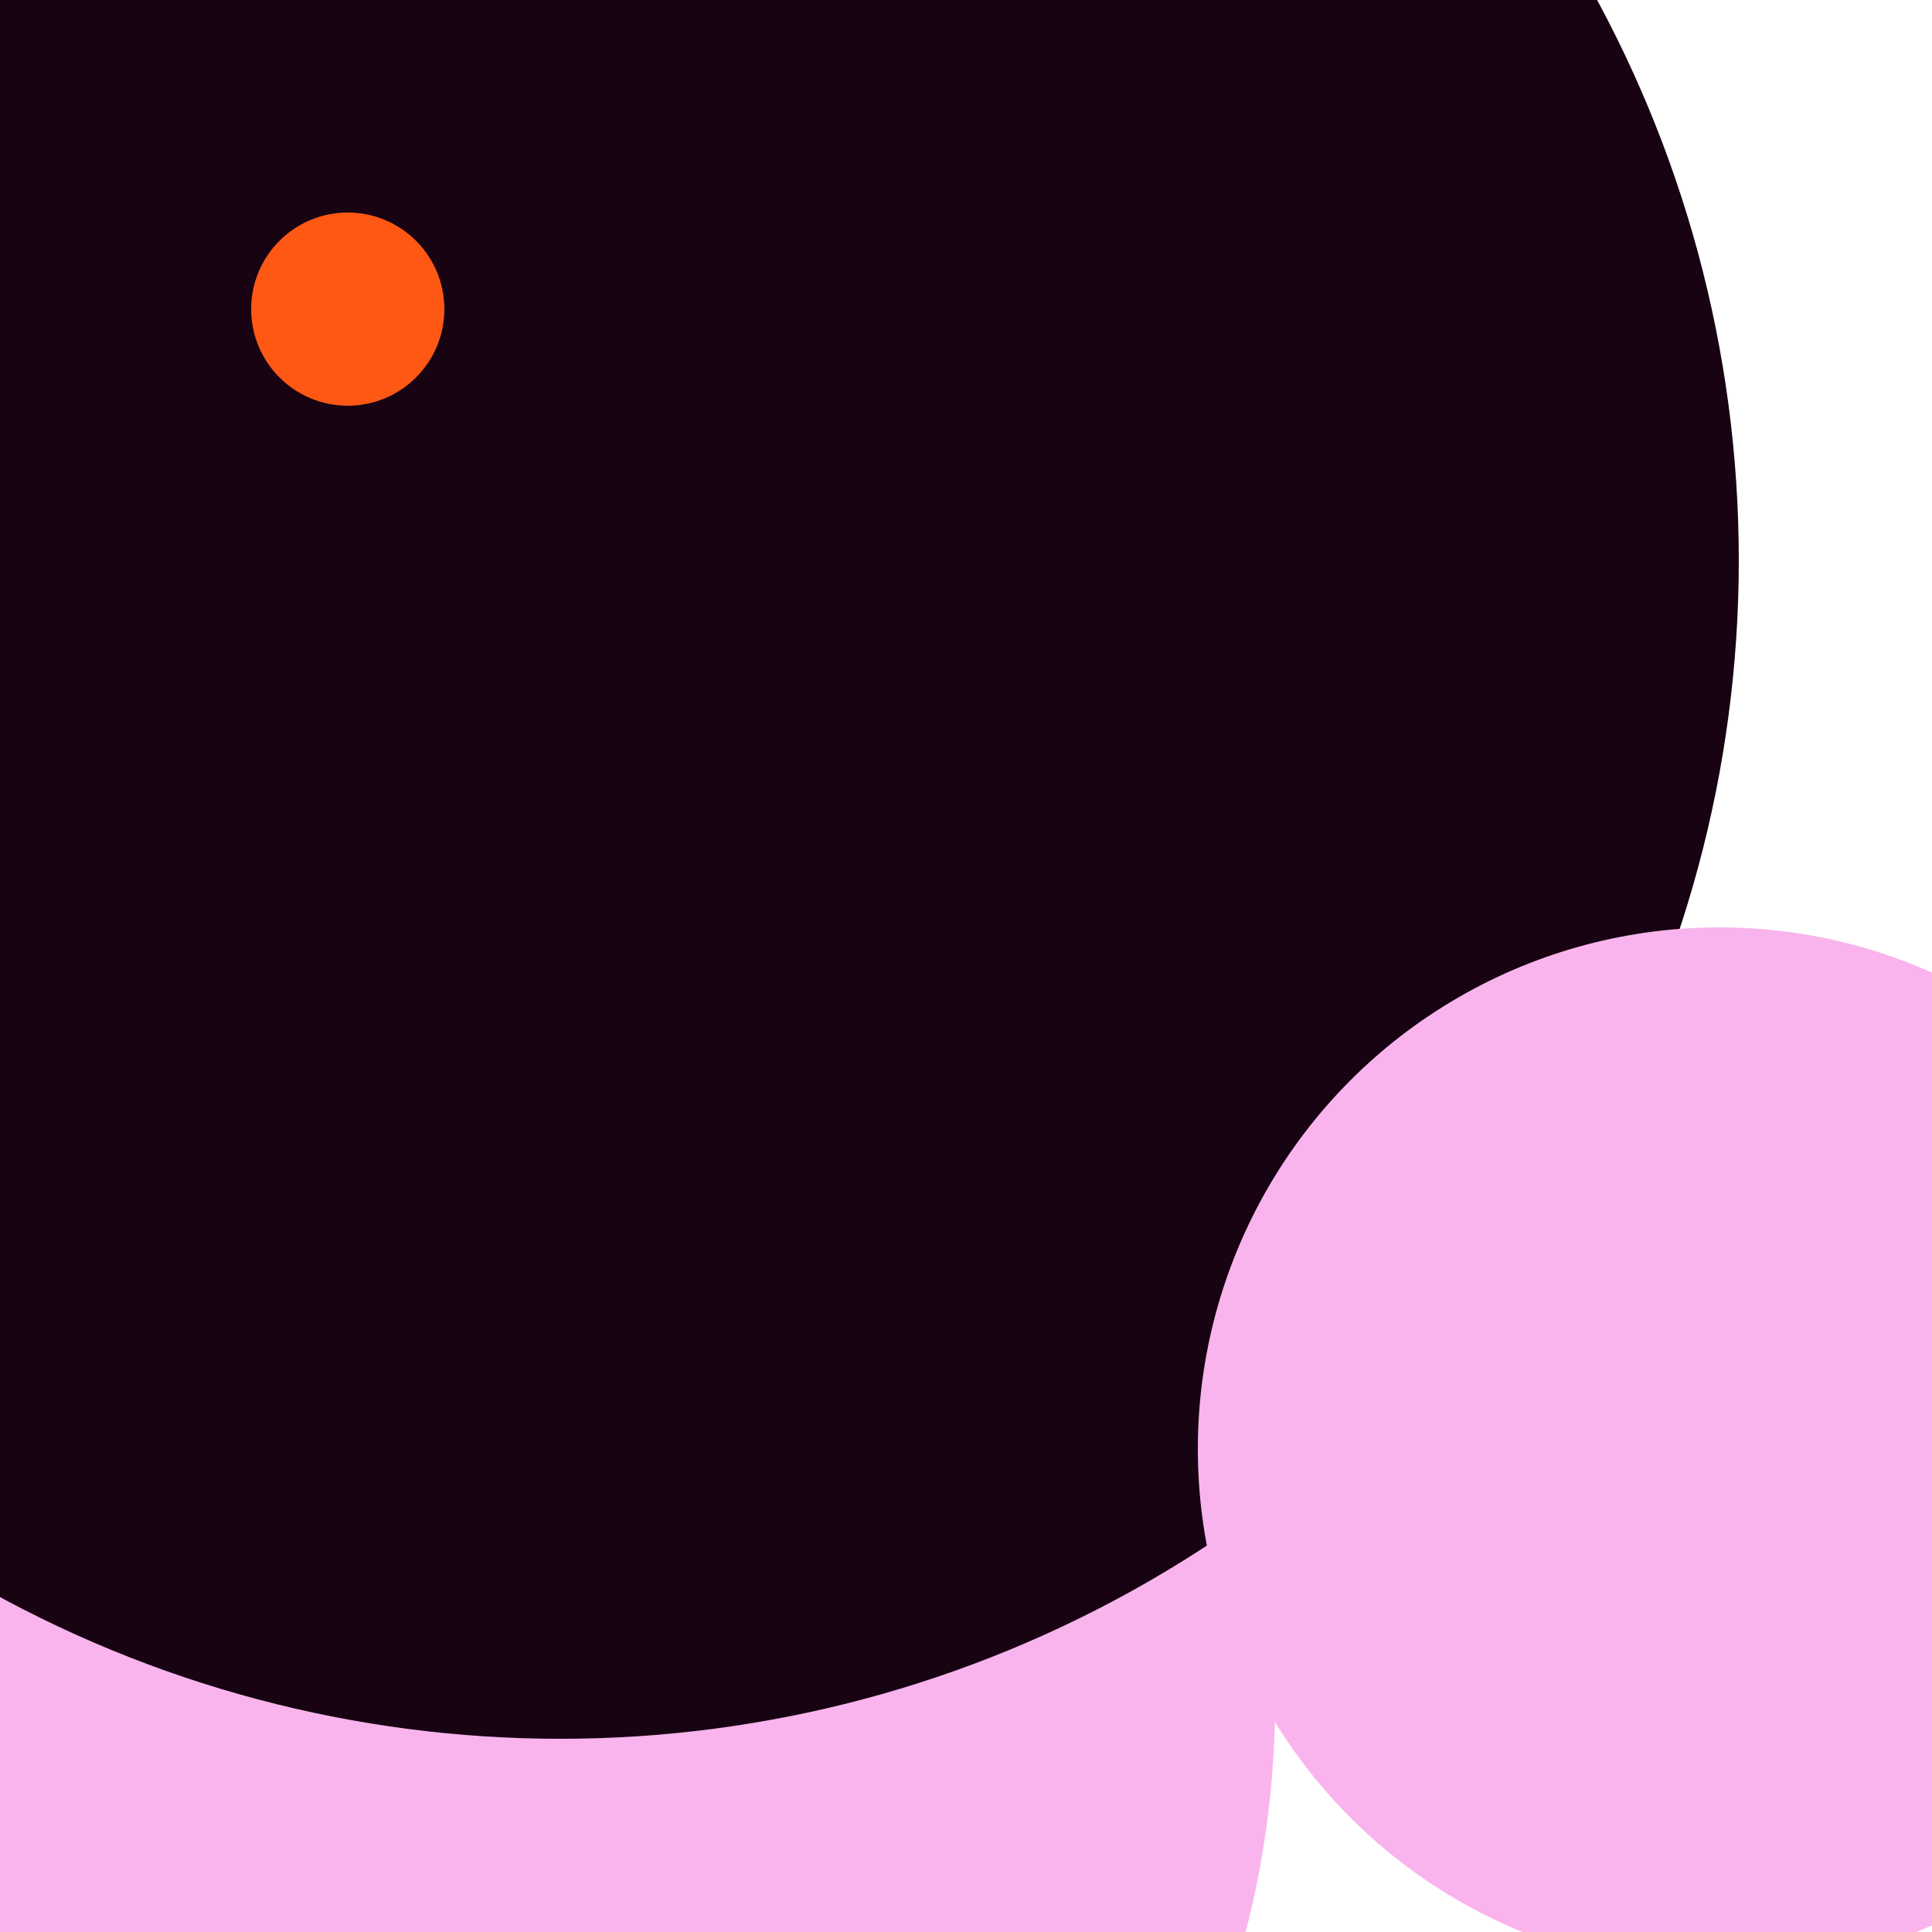 <svg xmlns="http://www.w3.org/2000/svg" preserveAspectRatio="xMinYMin meet" viewBox="0 0 777 777"><defs><filter id="f0" width="300%" height="300%" x="-100%" y="-100%"><feGaussianBlur in="SourceGraphic" stdDeviation="388"/></filter><filter id="f1" width="300%" height="300%" x="-100%" y="-100%"><feGaussianBlur in="SourceGraphic" stdDeviation="700"/></filter></defs><rect width="100%" height="100%" fill="#fff" /><circle cx="18%" cy="88%" r="48%" filter="url(#f1)" fill="#f9b4ed"></circle><circle cx="29%" cy="29%" r="61%" filter="url(#f1)" fill="#170312"></circle><circle cx="89%" cy="75%" r="27%" filter="url(#f0)" fill="#f9b4ed"></circle><circle cx="18%" cy="16%" r="5%" filter="url(#f0)" fill="#ff5714"></circle></svg>